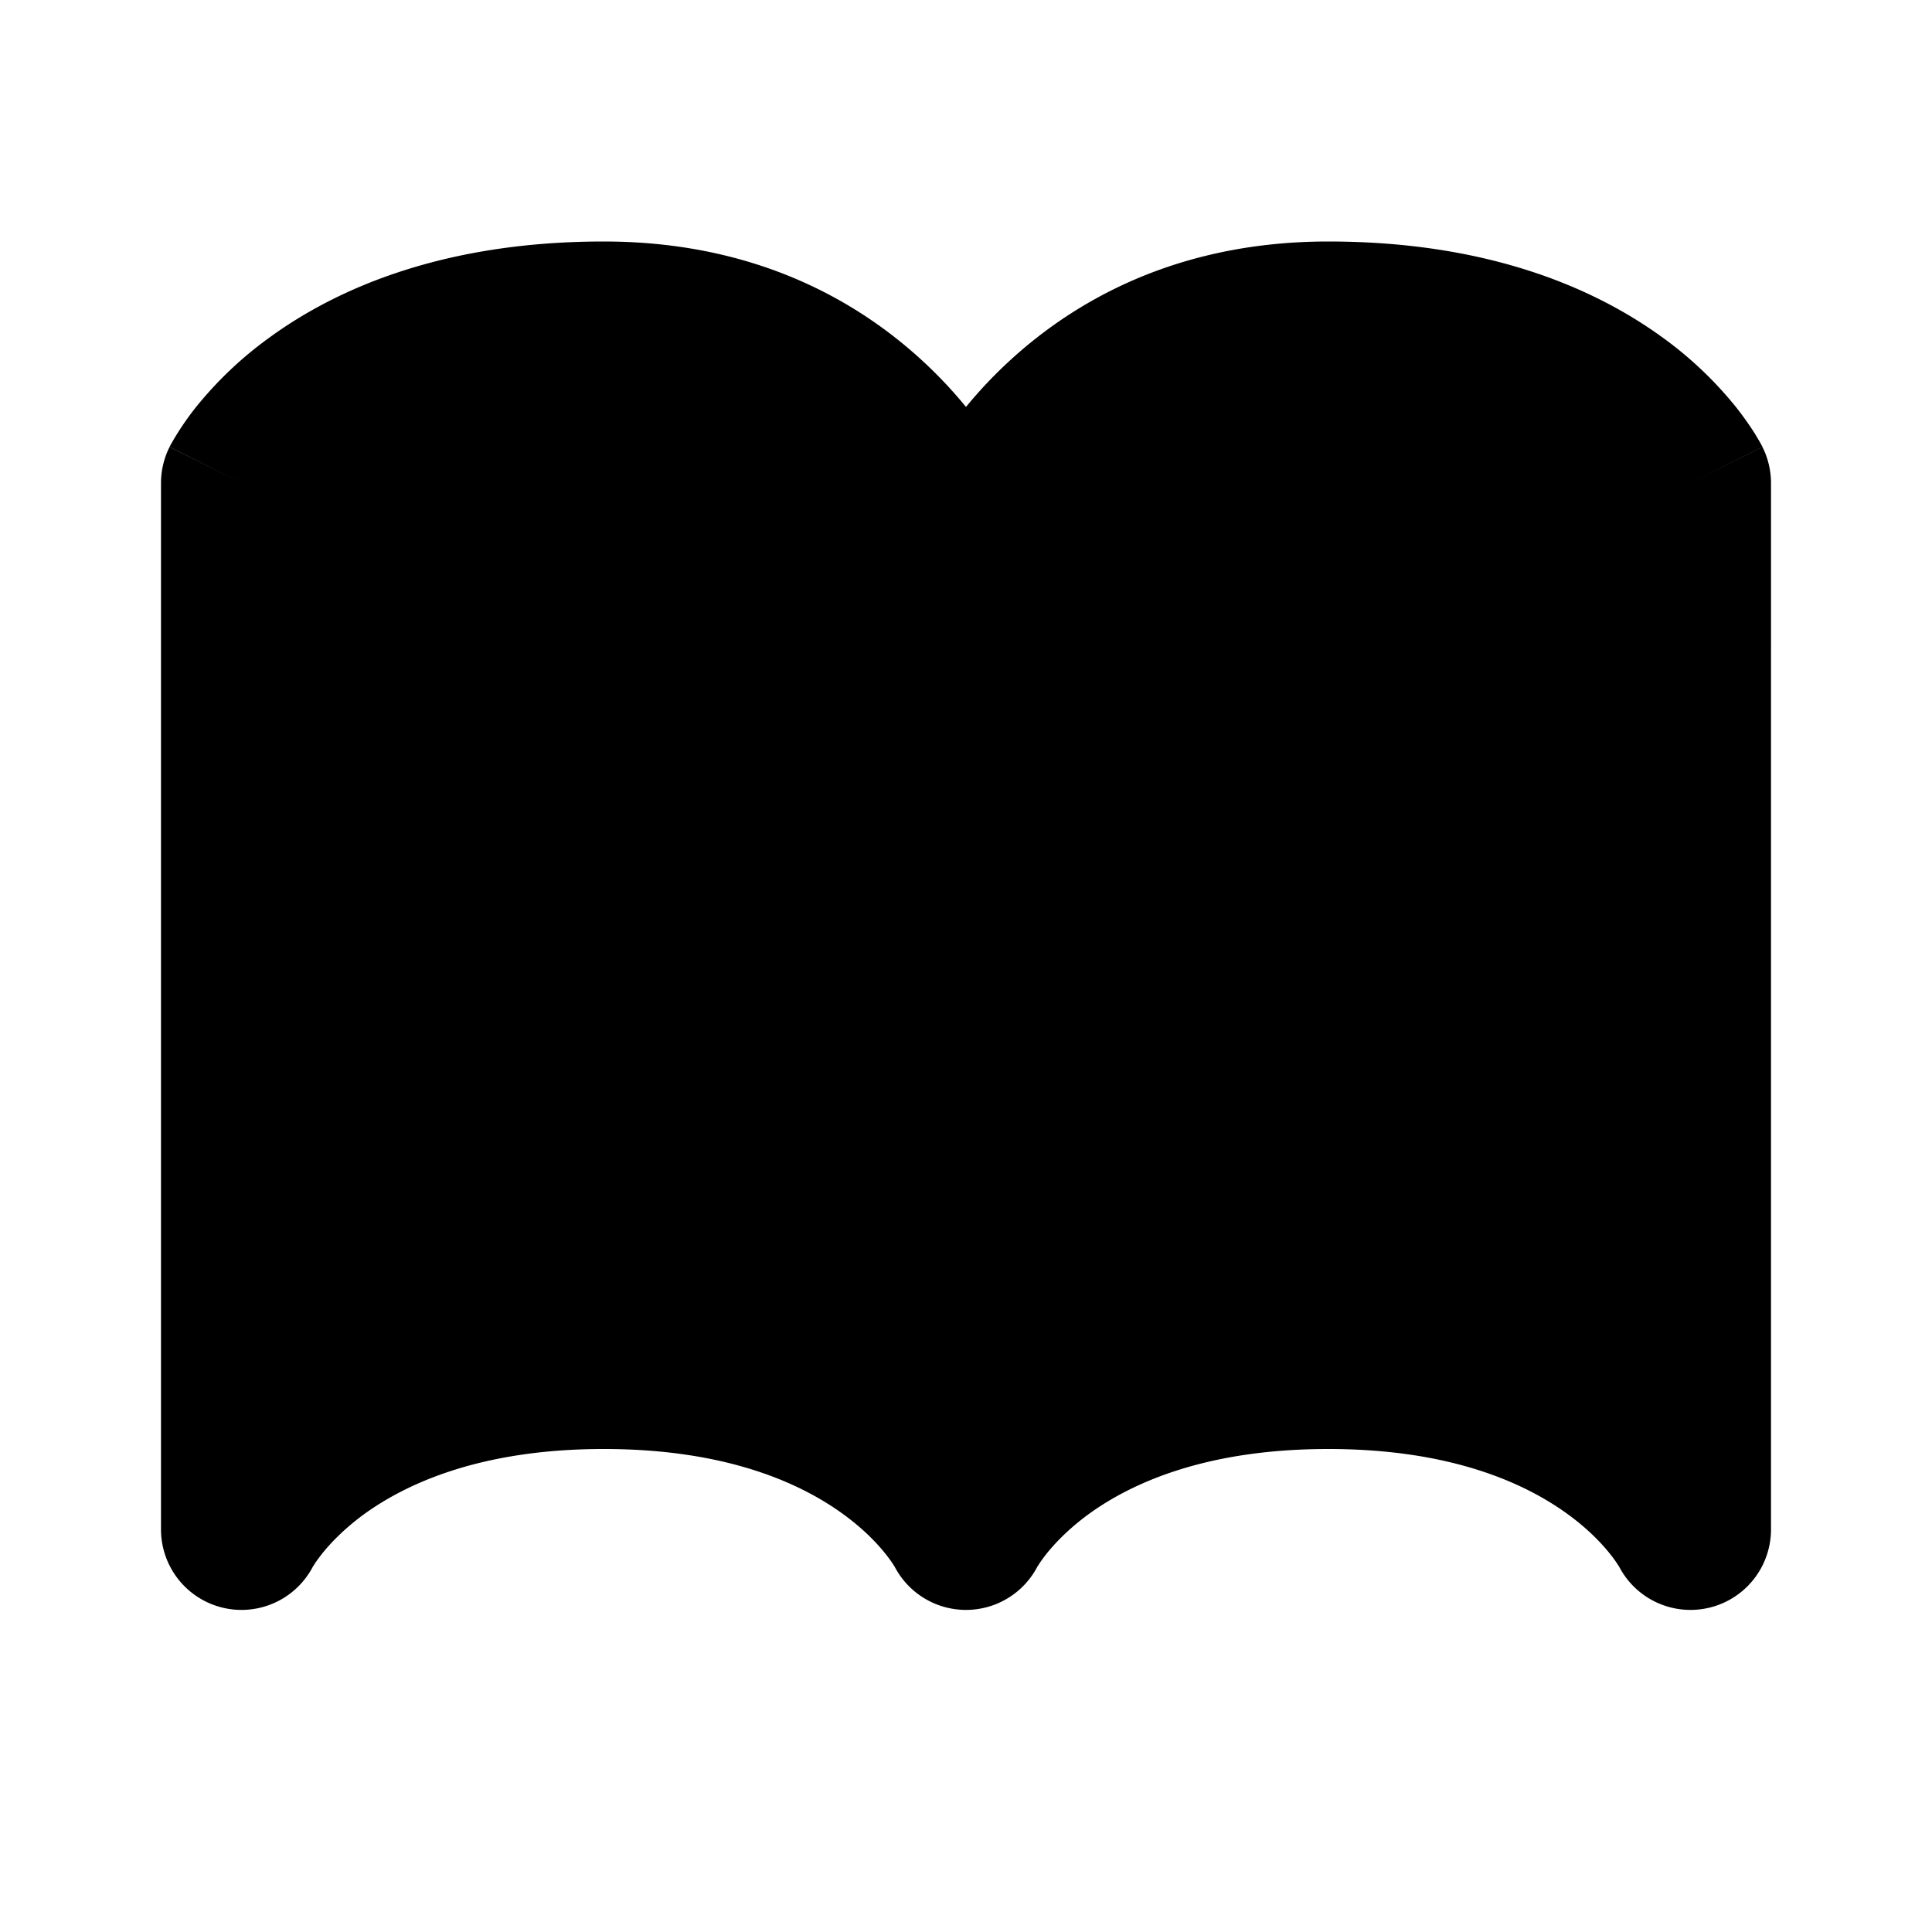 <svg xmlns="http://www.w3.org/2000/svg" xmlns:xlink="http://www.w3.org/1999/xlink" width="24" height="24" viewBox="0 0 24 24"><path fill="currentColor" d="M21 19V6s-1-2-4.5-2S12 7 12 7s-1-3-4.5-3S3 6 3 6v13s1-2 4.5-2s4.5 2 4.5 2s1-2 4.5-2s4.5 2 4.5 2"/><path fill="currentColor" d="M21 6h1a1 1 0 0 0-.106-.447zm0 13l-.894.447A1 1 0 0 0 22 19zM3 6l-.894-.447A1 1 0 0 0 2 6zm0 13H2a1 1 0 0 0 1.894.447zm9 0l-.894.447a1 1 0 0 0 1.788 0zm0-12l-.949.316a1 1 0 0 0 1.898 0zm8-1v13h2V6zM2 6v13h2V6zm19 13l.894-.448v-.002l-.002-.003l-.003-.006l-.028-.051l-.063-.106a4 4 0 0 0-.225-.317a4.7 4.7 0 0 0-.922-.876C19.787 16.563 18.455 16 16.5 16v2c1.545 0 2.463.437 2.974.809c.262.19.432.374.531.5c.05.062.081.11.097.135l.013.021l-.002-.004l-.003-.005l-.002-.004l-.001-.002v-.002zm-4.5-3c-1.955 0-3.287.563-4.15 1.191a4.7 4.7 0 0 0-.923.876a3.5 3.5 0 0 0-.308.46l-.008.014q0 .005-.003.006l-.001.003v.002L12 19l.894.448v.002l-.002.002l-.002.004l-.003.005l-.002.004l.013-.02q.023-.041.097-.137c.099-.125.269-.309.53-.5c.512-.371 1.43-.808 2.975-.808zM12 19l.894-.448v-.002l-.002-.003l-.003-.006l-.028-.051l-.063-.106a4 4 0 0 0-.225-.317a4.7 4.7 0 0 0-.922-.876C10.787 16.563 9.455 16 7.5 16v2c1.545 0 2.463.437 2.974.809c.262.19.432.374.531.5c.05.062.081.11.097.135l.013.021l-.002-.004l-.003-.005l-.002-.004l-.001-.002v-.002zm-4.5-3c-1.955 0-3.287.563-4.15 1.191a4.7 4.7 0 0 0-.923.876a3.5 3.5 0 0 0-.308.46l-.013.024c0 .001 0 .002.894.449l.894.448v.002l-.002.002l-.002.004l-.005.009l.013-.02q.023-.041.097-.137c.099-.125.269-.309.53-.5C5.038 18.438 5.956 18 7.5 18zM21 6l.894-.448V5.55l-.002-.002l-.003-.007l-.028-.051l-.063-.106a4 4 0 0 0-.225-.317a4.7 4.7 0 0 0-.922-.876C19.787 3.563 18.455 3 16.5 3v2c1.545 0 2.463.437 2.974.809a2.7 2.7 0 0 1 .531.5c.05.062.081.11.097.135l.013.021l-.002-.004l-.003-.005l-.002-.004l-.001-.002v-.002zm-4.5-3c-2.077 0-3.456.905-4.3 1.824a6 6 0 0 0-1.073 1.662a4 4 0 0 0-.072.188l-.002.005l-.001.003c0 .001 0 .002.948.318c.949.316.948.317.948.317v.003l-.001.002v.002l.002-.009l.024-.06a4 4 0 0 1 .702-1.08C14.206 5.596 15.077 5 16.5 5zM12 7c.949-.316.948-.317.948-.317v-.004l-.003-.005l-.02-.057l-.052-.13A6 6 0 0 0 11.8 4.824C10.958 3.904 9.578 3 7.5 3v2c1.423 0 2.293.595 2.825 1.176a4 4 0 0 1 .702 1.08l.024.06l.003.008v-.002l-.002-.002v-.002c0-.001 0-.002.948-.318M7.5 3c-1.955 0-3.287.563-4.15 1.191a4.7 4.7 0 0 0-.923.876a3.5 3.5 0 0 0-.308.46l-.01.02l-.002.003v.002L3 6l.894.448v.002l-.002.002l-.005.01l-.002.003l.013-.02q.023-.042.097-.137c.099-.125.269-.309.53-.5C5.038 5.438 5.956 5 7.5 5z"/></svg>